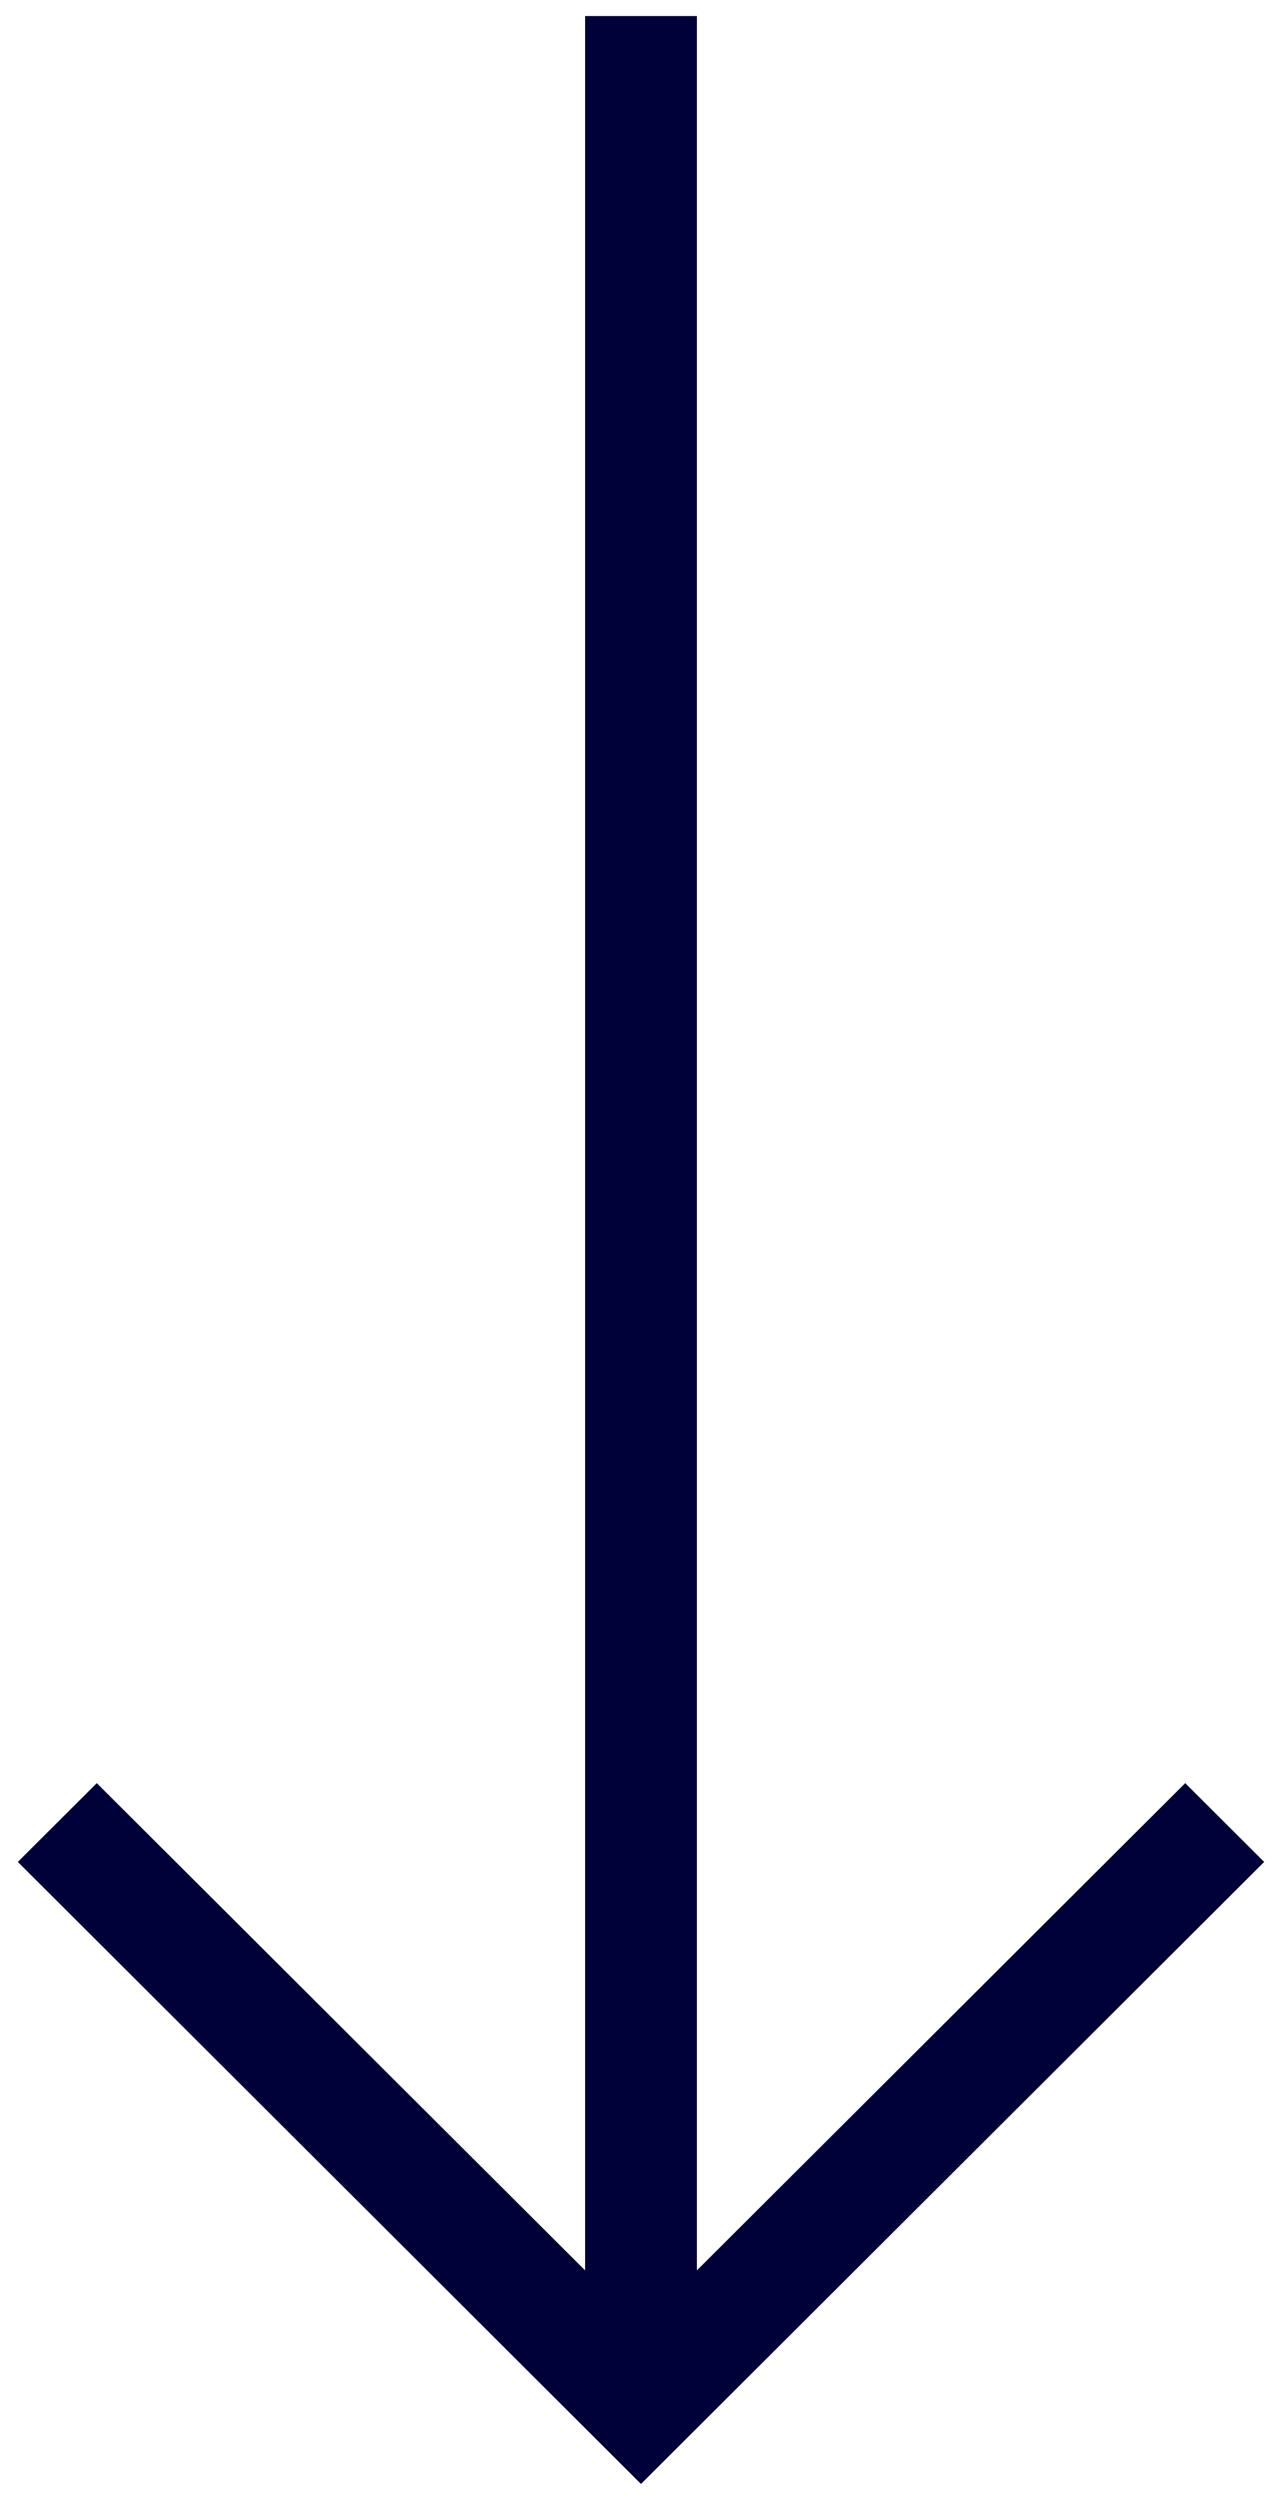 <?xml version="1.0" encoding="UTF-8"?>
<svg width="20px" height="39px" viewBox="0 0 20 39" version="1.1" xmlns="http://www.w3.org/2000/svg" xmlns:xlink="http://www.w3.org/1999/xlink">
    <!-- Generator: Sketch 53.2 (72643) - https://sketchapp.com -->
    <title>Button/Next_V2</title>
    <desc>Created with Sketch.</desc>
    <g id="Designs" stroke="none" stroke-width="1" fill="none" fill-rule="evenodd">
        <g id="What-we-do" transform="translate(-455, -561)" fill="#01013A">
            <g id="Intro-Text" transform="translate(-1, 178)">
                <g id="Button/Next_Blue" transform="translate(466, 402.5) rotate(-270) translate(-466, -402.5) translate(444, 390)">
                    <polygon id="Fill-1" transform="translate(22, 12.5) rotate(-180) translate(-22, -12.5) " points="12.454 2.778 2.75 12.5 12.454 22.222 13.683 20.99 6.082 13.372 41.25 13.372 41.25 11.628 6.082 11.628 13.683 4.01"></polygon>
                </g>
            </g>
        </g>
    </g>
</svg>